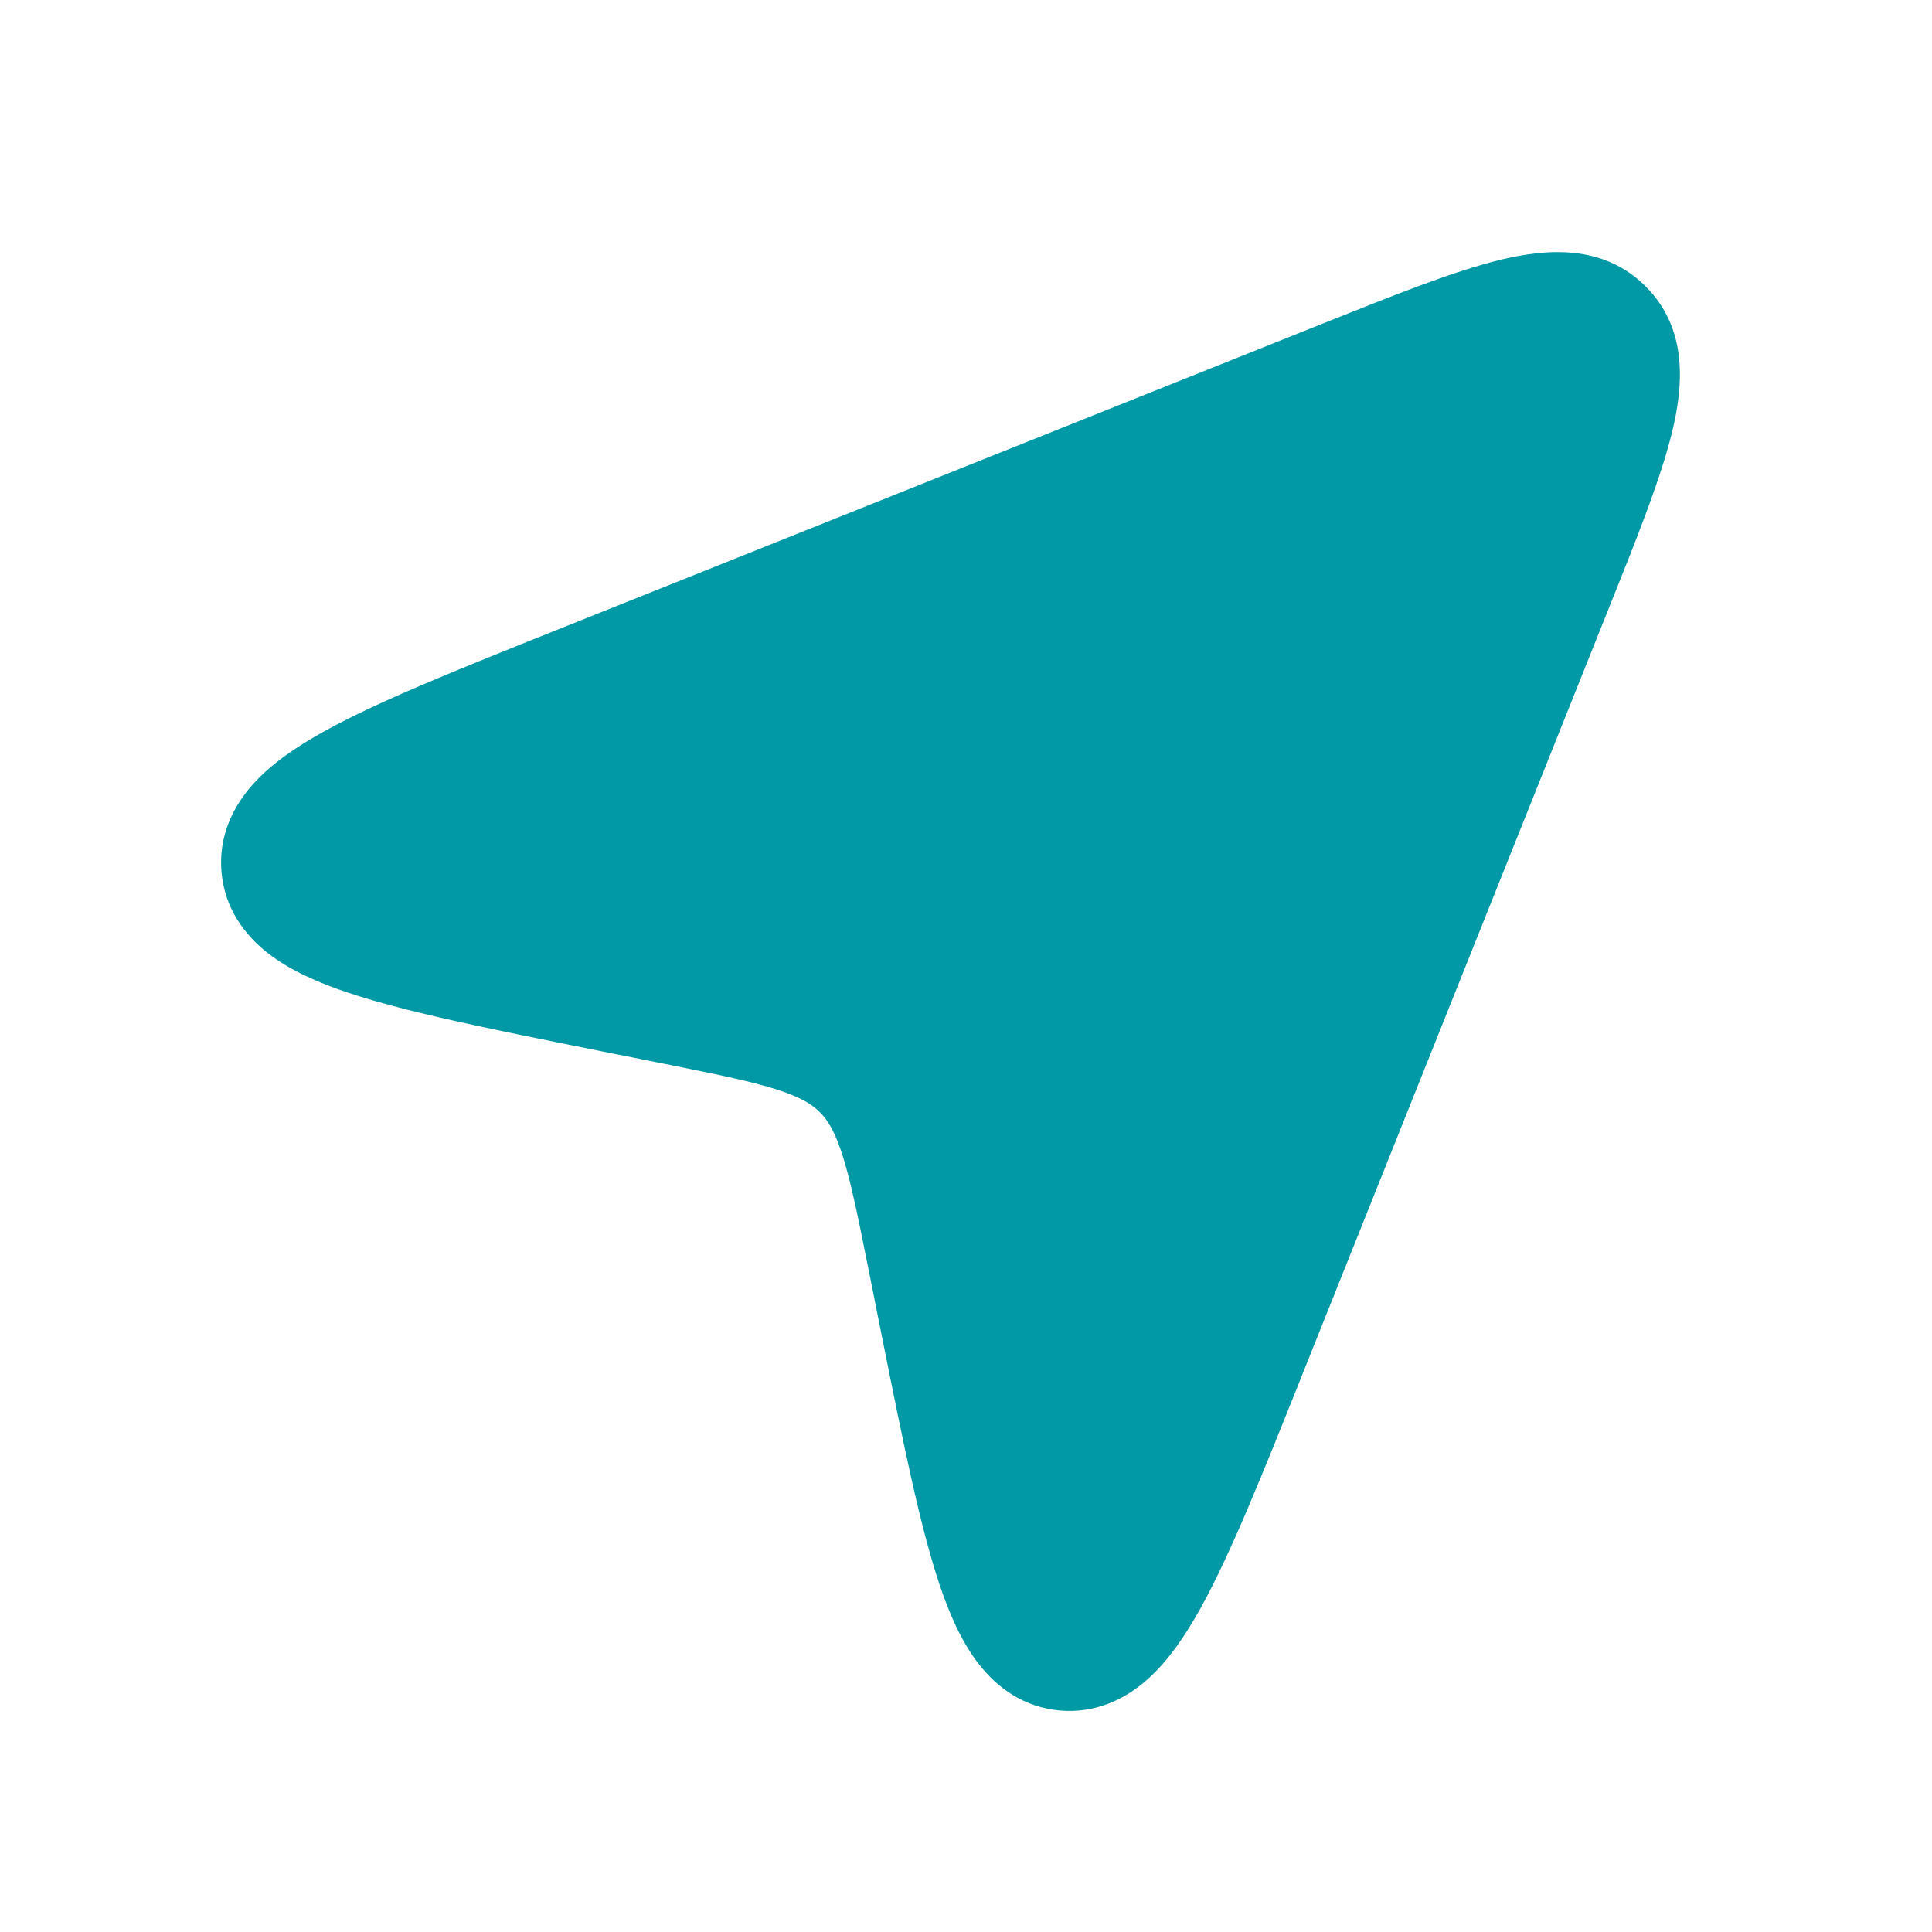 <svg width="24" height="24" viewBox="0 0 24 24" fill="none" xmlns="http://www.w3.org/2000/svg">
<path fill-rule="evenodd" clip-rule="evenodd" d="M20.443 3.558C19.909 3.024 19.195 3.092 18.632 3.229C18.059 3.369 17.324 3.663 16.446 4.014V4.014L16.389 4.037L6.968 7.805L6.913 7.827L6.913 7.827C5.688 8.317 4.699 8.713 4.03 9.083C3.691 9.271 3.371 9.485 3.138 9.747C2.887 10.03 2.712 10.398 2.752 10.839C2.793 11.28 3.032 11.61 3.33 11.842C3.608 12.058 3.961 12.21 4.329 12.333C5.054 12.575 6.098 12.784 7.392 13.043L7.45 13.055L8.238 13.212C8.888 13.342 9.317 13.429 9.639 13.531C9.944 13.627 10.086 13.717 10.184 13.816C10.283 13.914 10.373 14.056 10.469 14.361C10.571 14.684 10.658 15.112 10.788 15.762L10.945 16.55L10.957 16.609C11.216 17.902 11.425 18.946 11.667 19.671C11.79 20.04 11.942 20.393 12.158 20.67C12.39 20.969 12.72 21.207 13.161 21.248C13.602 21.288 13.97 21.114 14.253 20.863C14.516 20.629 14.73 20.309 14.918 19.97C15.288 19.301 15.683 18.312 16.173 17.088V17.088L16.195 17.032L19.963 7.611L19.986 7.554V7.554C20.337 6.677 20.631 5.942 20.771 5.368C20.908 4.806 20.976 4.091 20.443 3.558Z" fill="#0099A5"/>
</svg>
